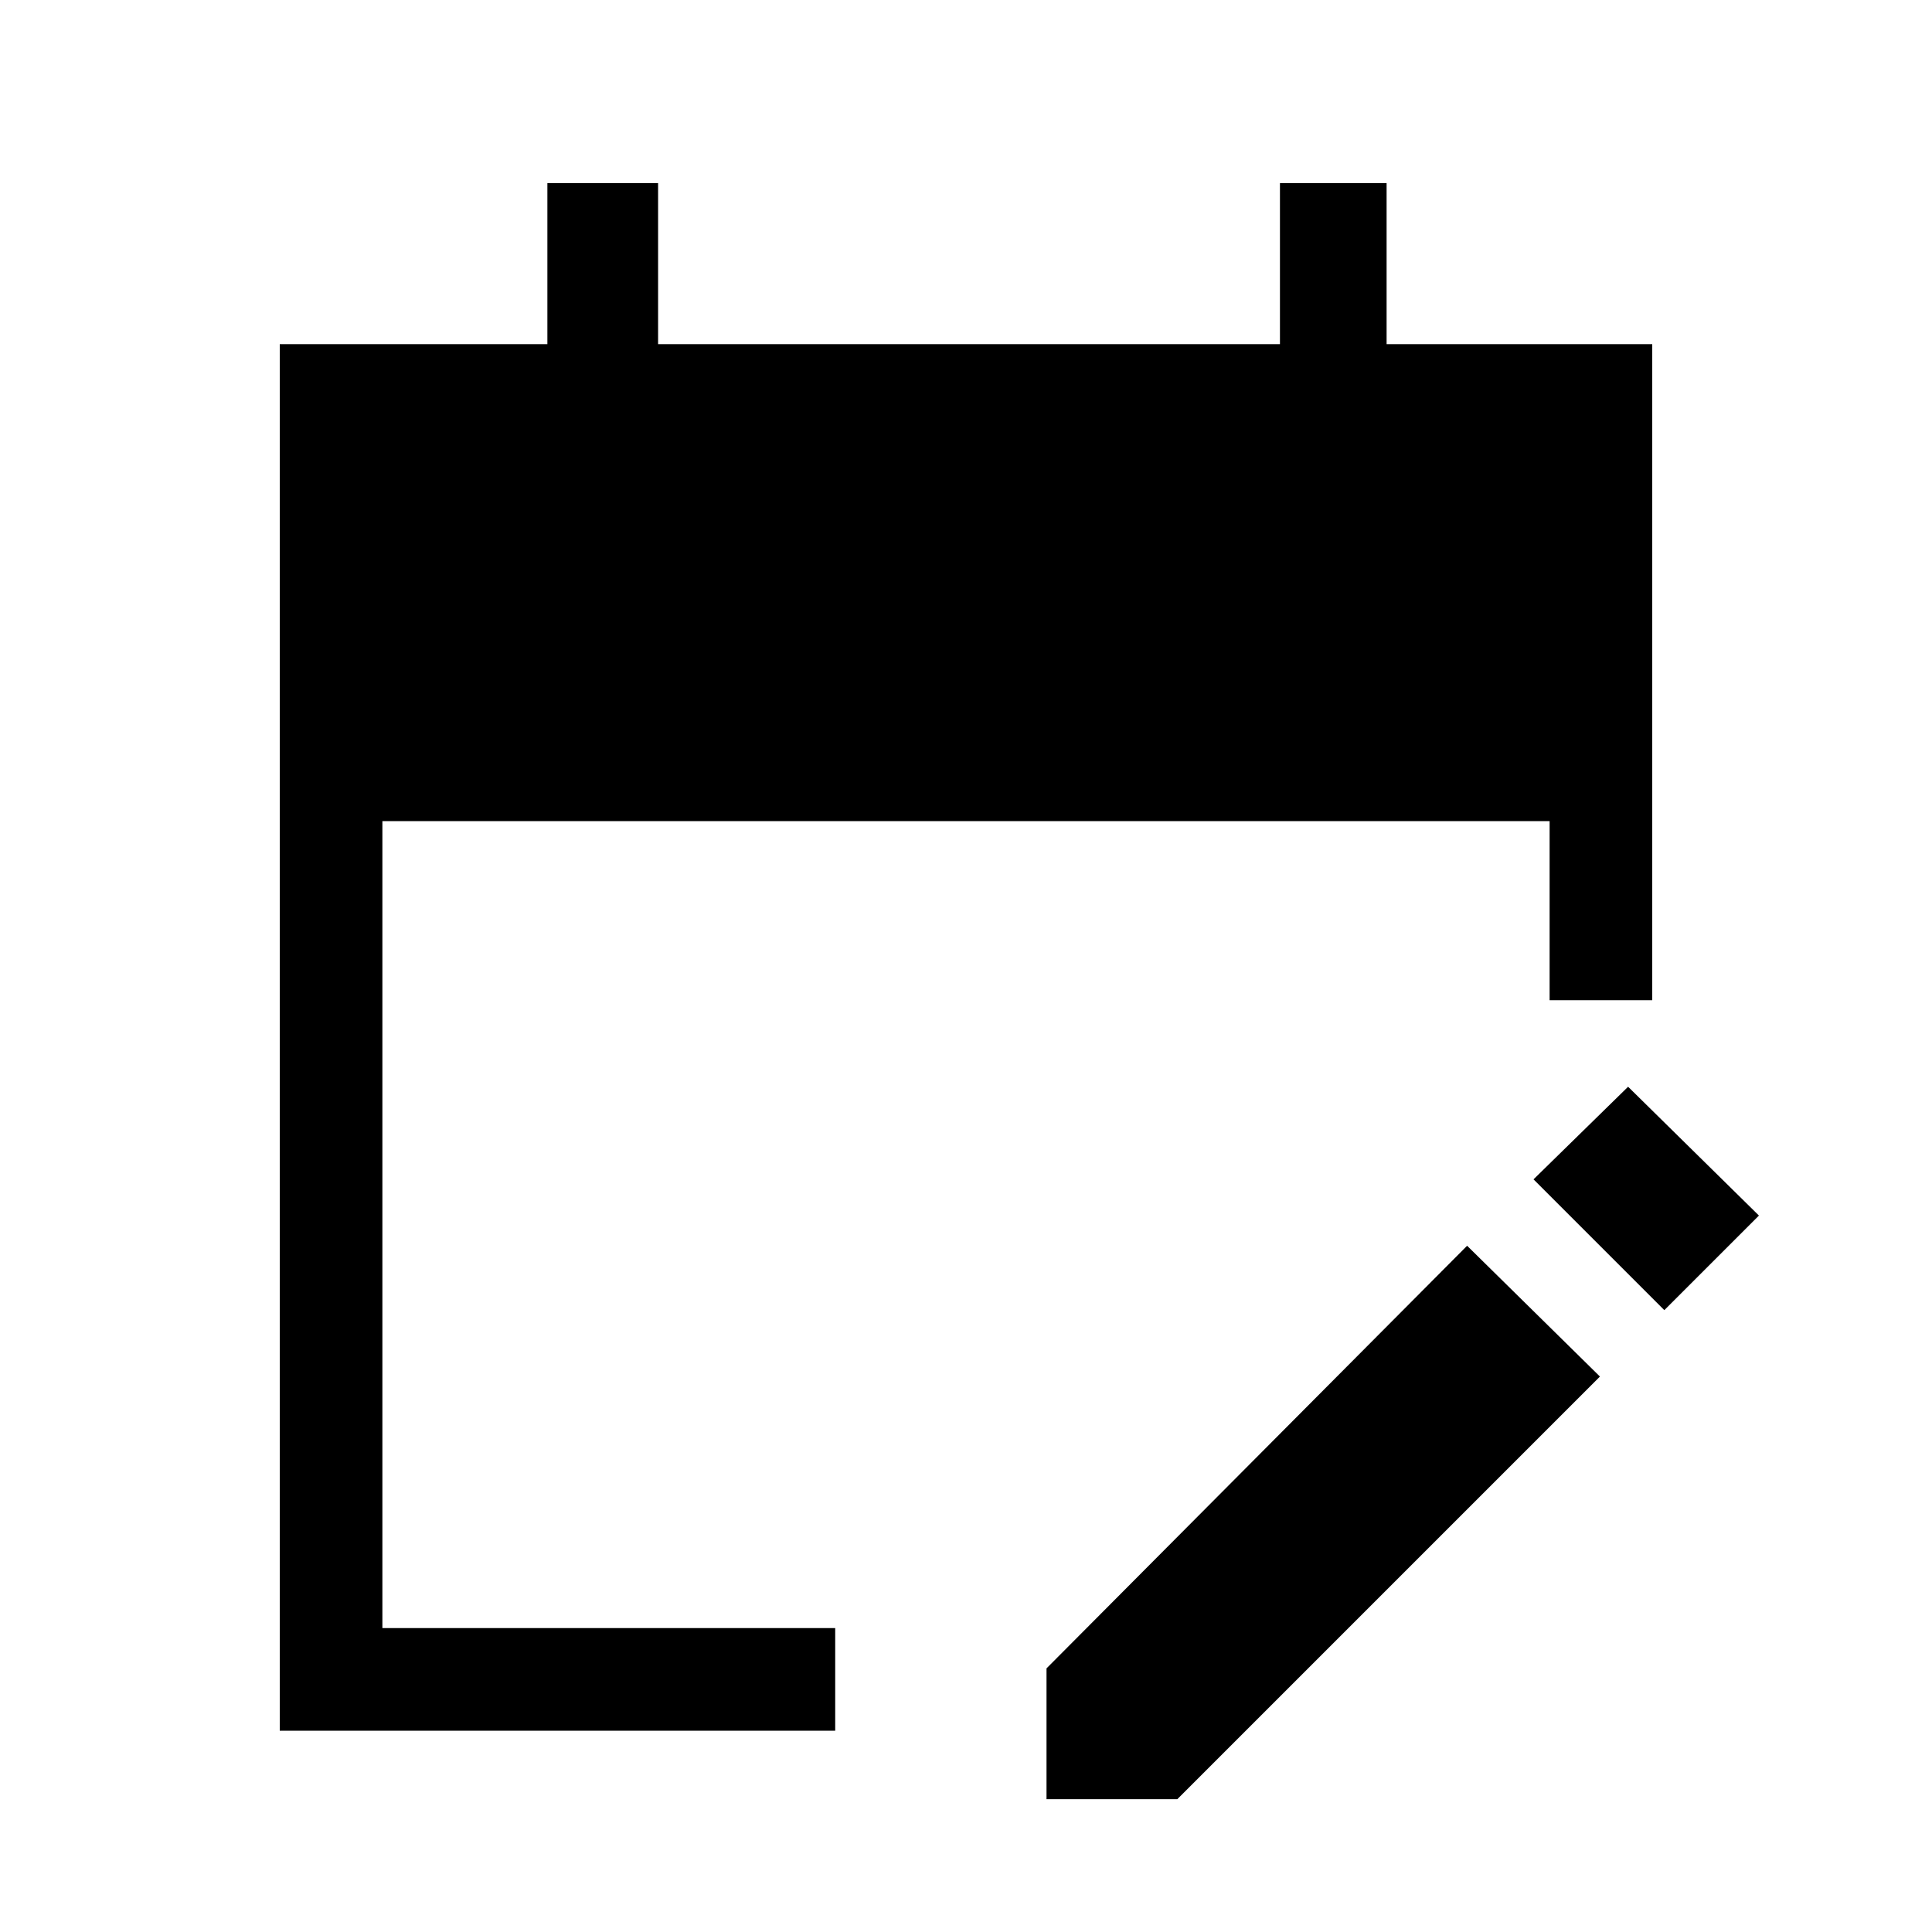 <svg xmlns="http://www.w3.org/2000/svg" height="40" width="40"><path d="M5.792 35.833V7.125h5.541V3.792h2.292v3.333H26.5V3.792h2.208v3.333h5.5v13.583h-2.125V17H7.917v16.708h9.375v2.125Zm28.666-8.708-2.708-2.708 1.958-1.917 2.709 2.667ZM21.667 37.25v-2.708l8.708-8.75 2.75 2.708-8.75 8.75Z"/></svg>